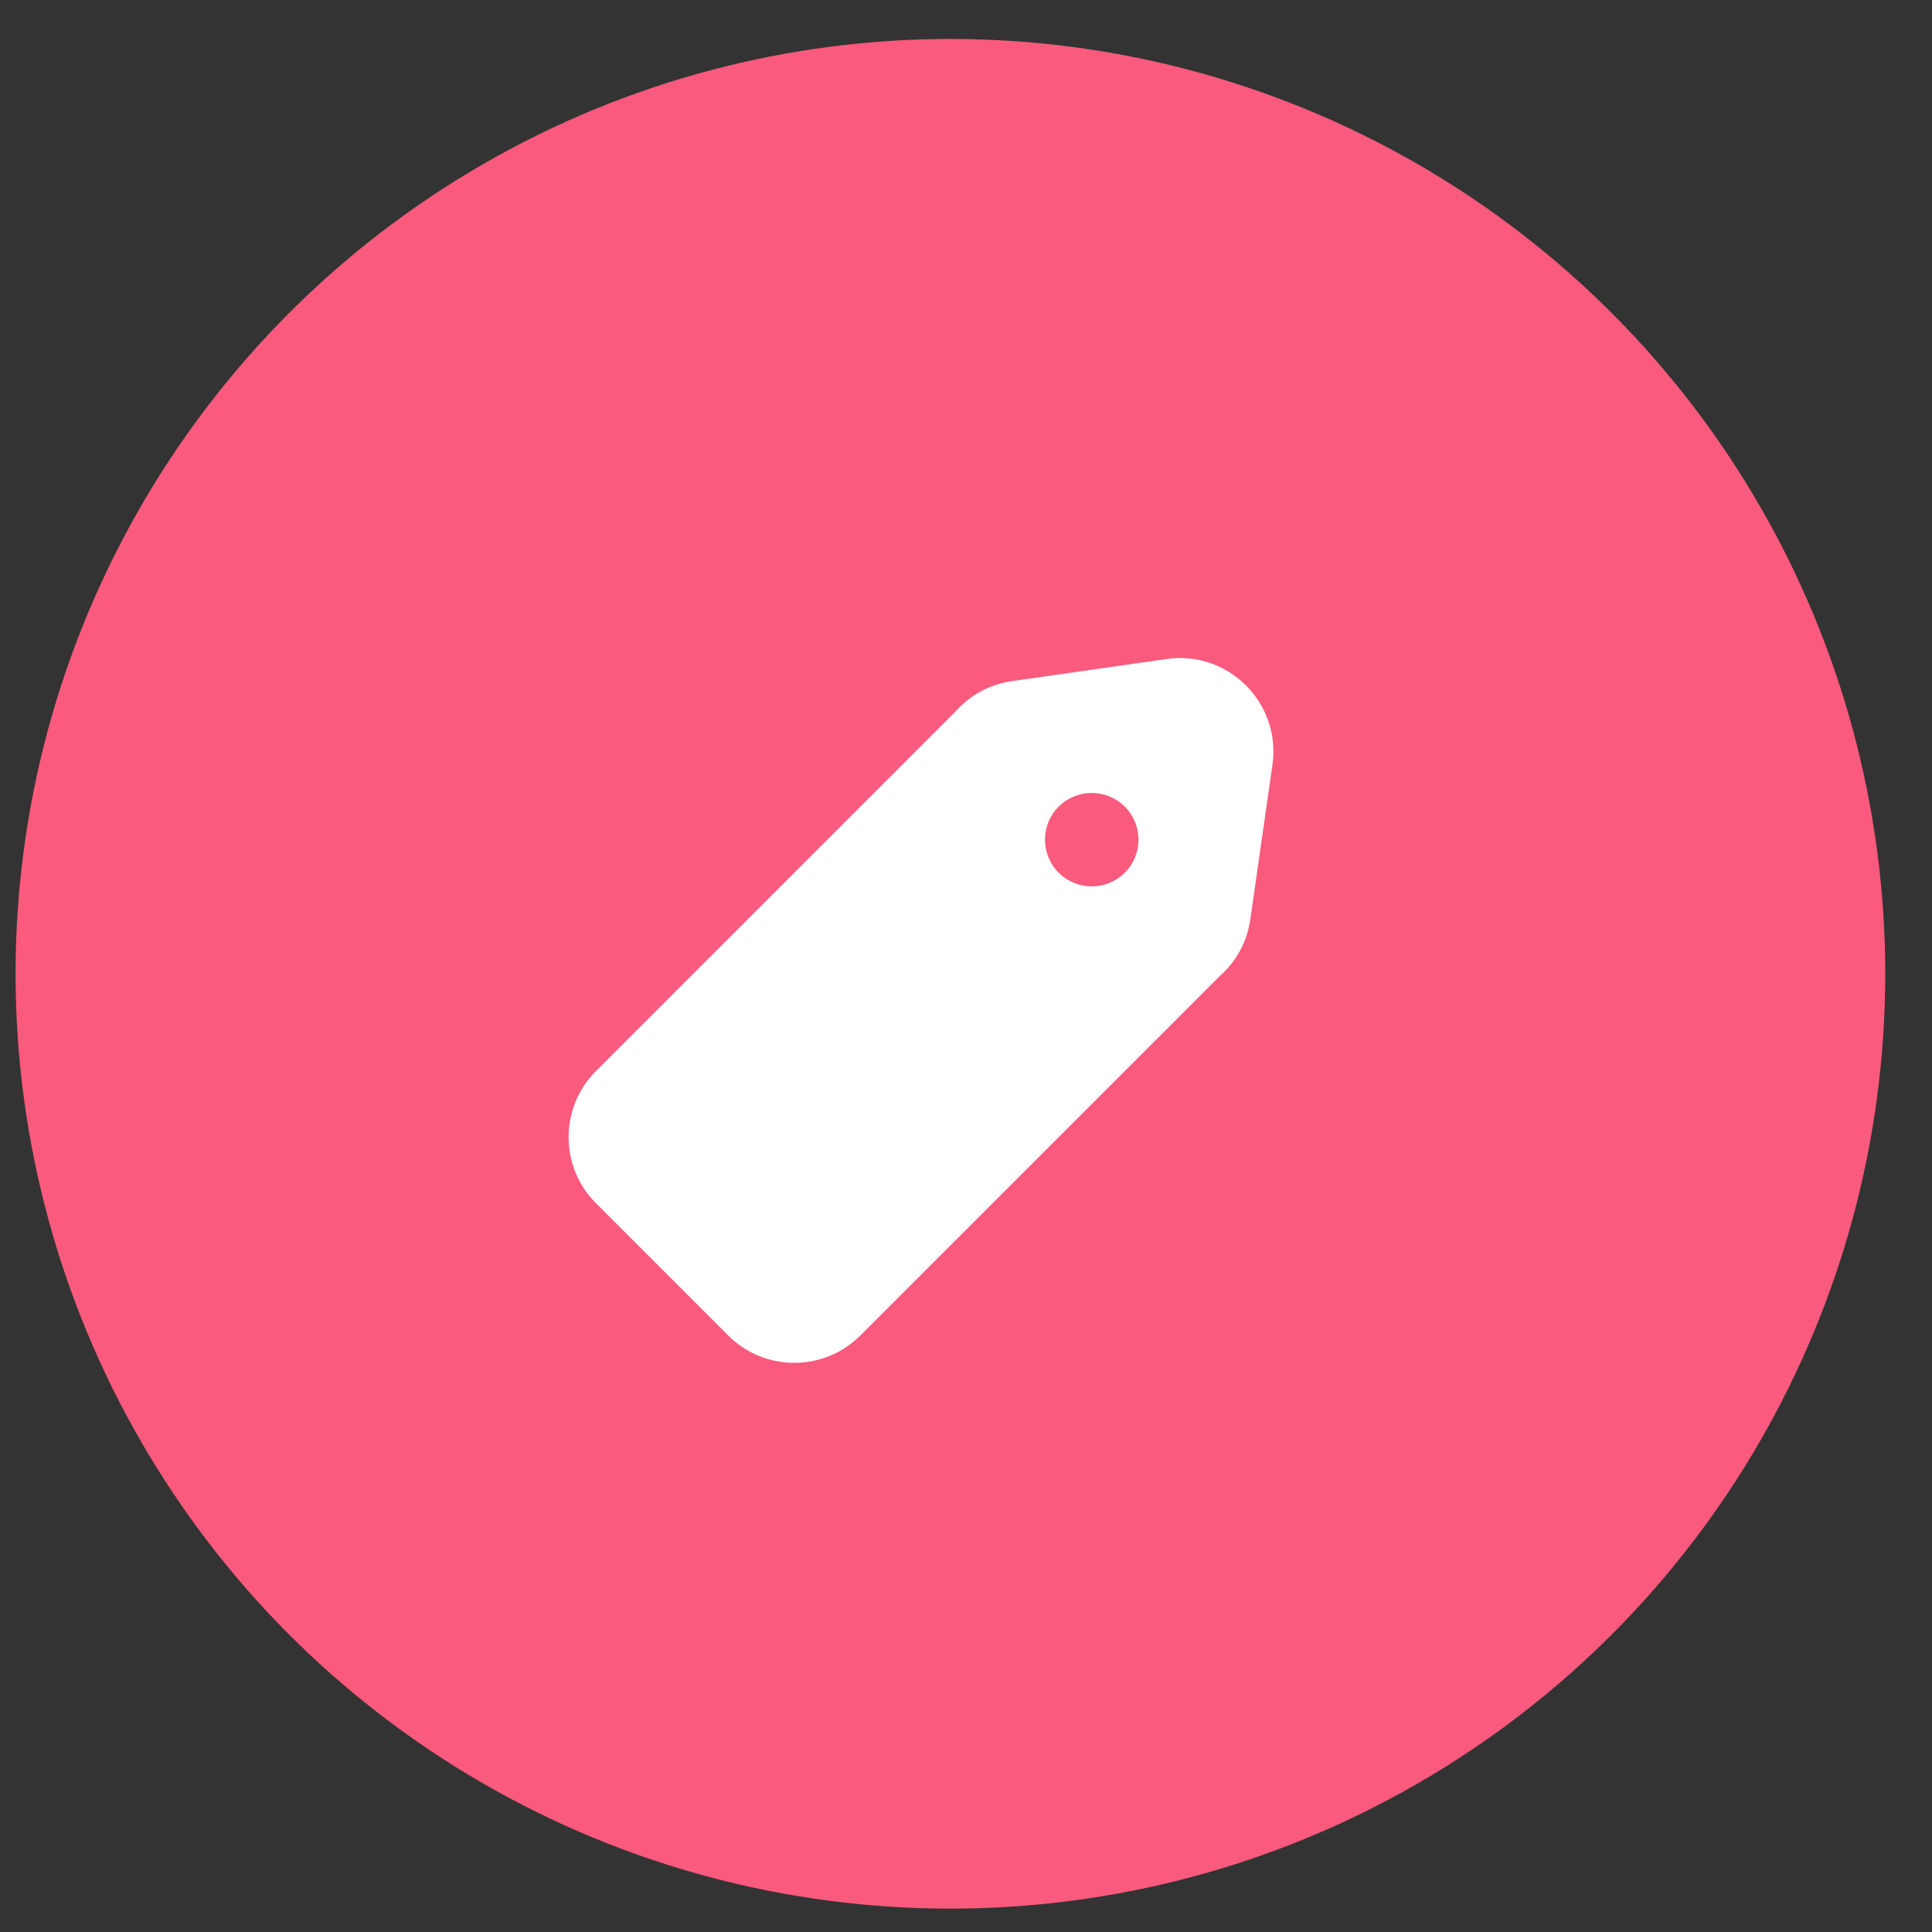 <svg width="31" height="31" viewBox="0 0 31 31" fill="none" xmlns="http://www.w3.org/2000/svg">
<rect x="0" y="0" width="31" height="31" fill="#333333" stroke="none"/>
<circle cx="15.25" cy="15.625" r="15" fill="#FA5A7D"/>
<path fill-rule="evenodd" clip-rule="evenodd" d="M18.72 10.574L16.245 10.928C15.867 10.982 15.558 11.162 15.337 11.411L9.563 17.185C8.977 17.771 8.977 18.721 9.563 19.307L11.684 21.428C12.27 22.014 13.219 22.014 13.805 21.428L19.58 15.653C19.829 15.433 20.009 15.124 20.063 14.746L20.417 12.271C20.558 11.281 19.709 10.432 18.72 10.574ZM16.987 14.003C17.28 14.296 17.755 14.296 18.048 14.003C18.341 13.71 18.341 13.236 18.048 12.943C17.755 12.65 17.28 12.65 16.987 12.943C16.694 13.236 16.694 13.711 16.987 14.003Z" fill="white"/>
</svg>
